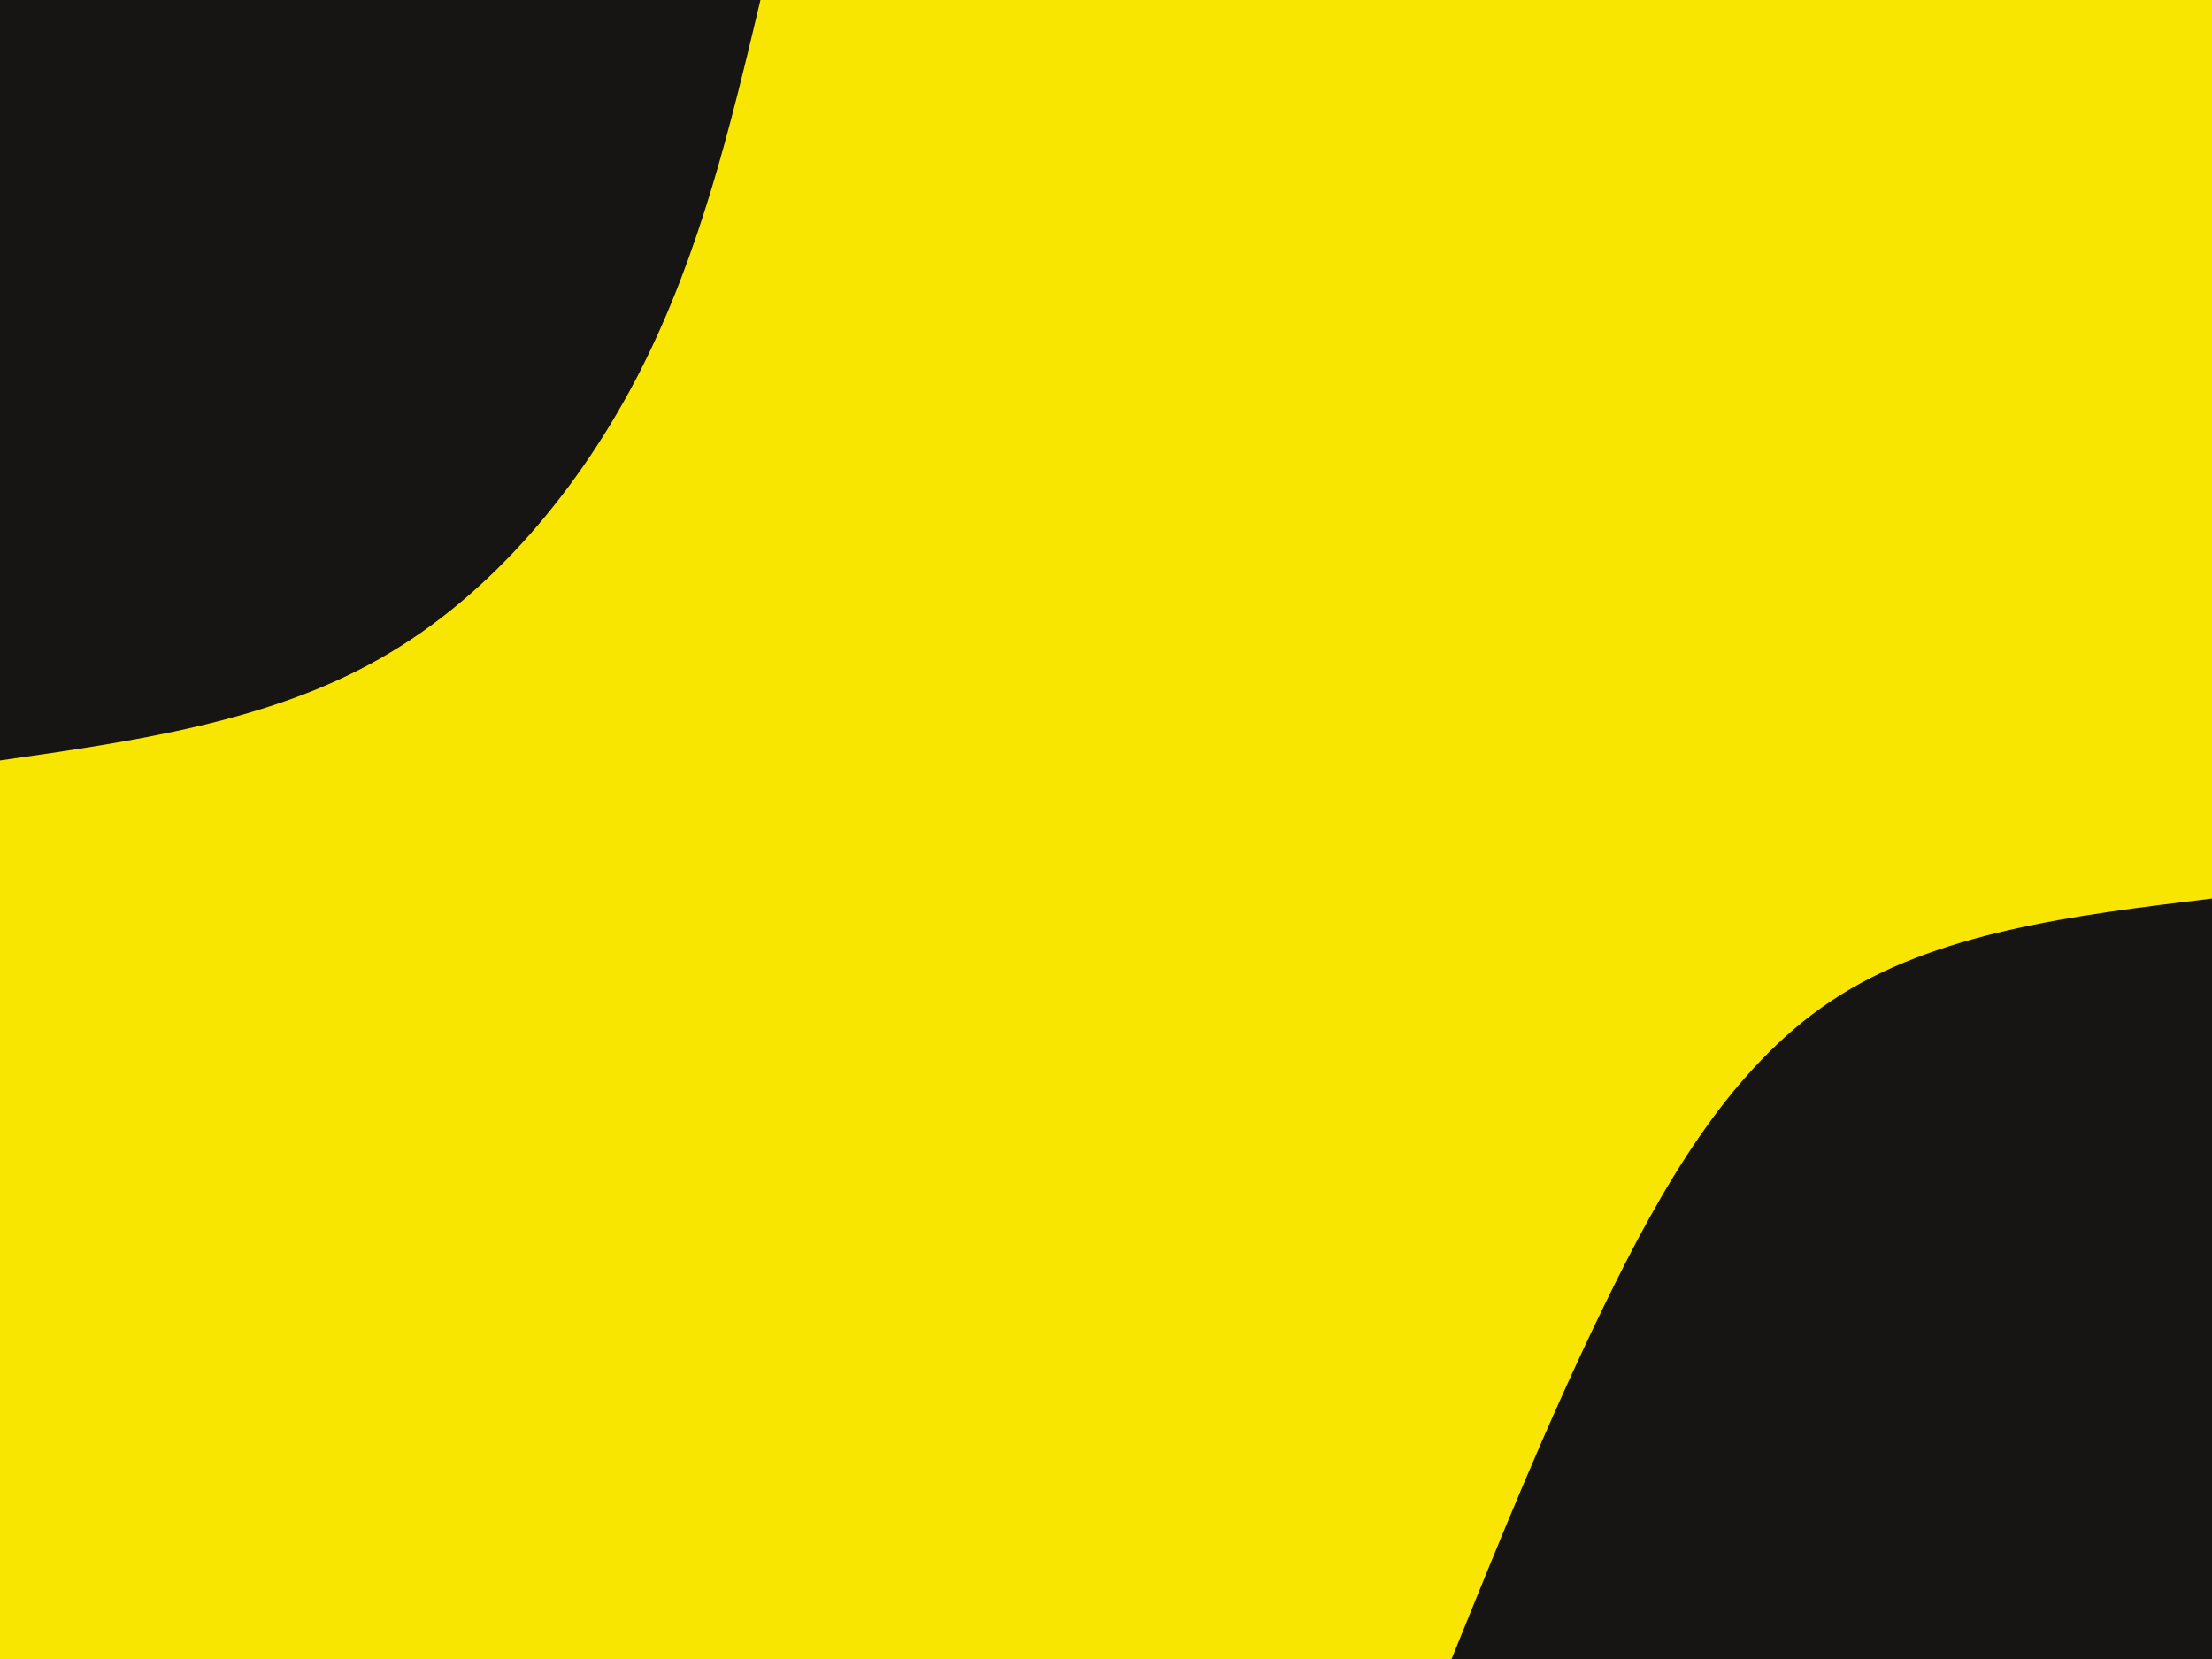 <svg id="visual" viewBox="0 0 900 675" width="900" height="675" xmlns="http://www.w3.org/2000/svg" xmlns:xlink="http://www.w3.org/1999/xlink" version="1.1"><rect x="0" y="0" width="900" height="675" fill="#F9E600"></rect><defs><linearGradient id="grad1_0" x1="25%" y1="100%" x2="100%" y2="0%"><stop offset="23.333%" stop-color="#f9e600" stop-opacity="1"></stop><stop offset="76.667%" stop-color="#f9e600" stop-opacity="1"></stop></linearGradient></defs><defs><linearGradient id="grad2_0" x1="0%" y1="100%" x2="75%" y2="0%"><stop offset="23.333%" stop-color="#f9e600" stop-opacity="1"></stop><stop offset="76.667%" stop-color="#f9e600" stop-opacity="1"></stop></linearGradient></defs><g transform="translate(900, 675)"><path d="M-309.4 0C-290.2 -47.4 -271.1 -94.8 -247.7 -143C-224.3 -191.2 -196.7 -240.1 -154.7 -267.9C-112.7 -295.8 -56.4 -302.6 0 -309.4L0 0Z" fill="#161513"></path></g><g transform="translate(0, 0)"><path d="M309.4 0C297.2 51.4 284.9 102.8 260.7 150.5C236.4 198.2 200.1 242.1 154.7 267.9C109.2 293.8 54.6 301.6 0 309.4L0 0Z" fill="#161513"></path></g></svg>
